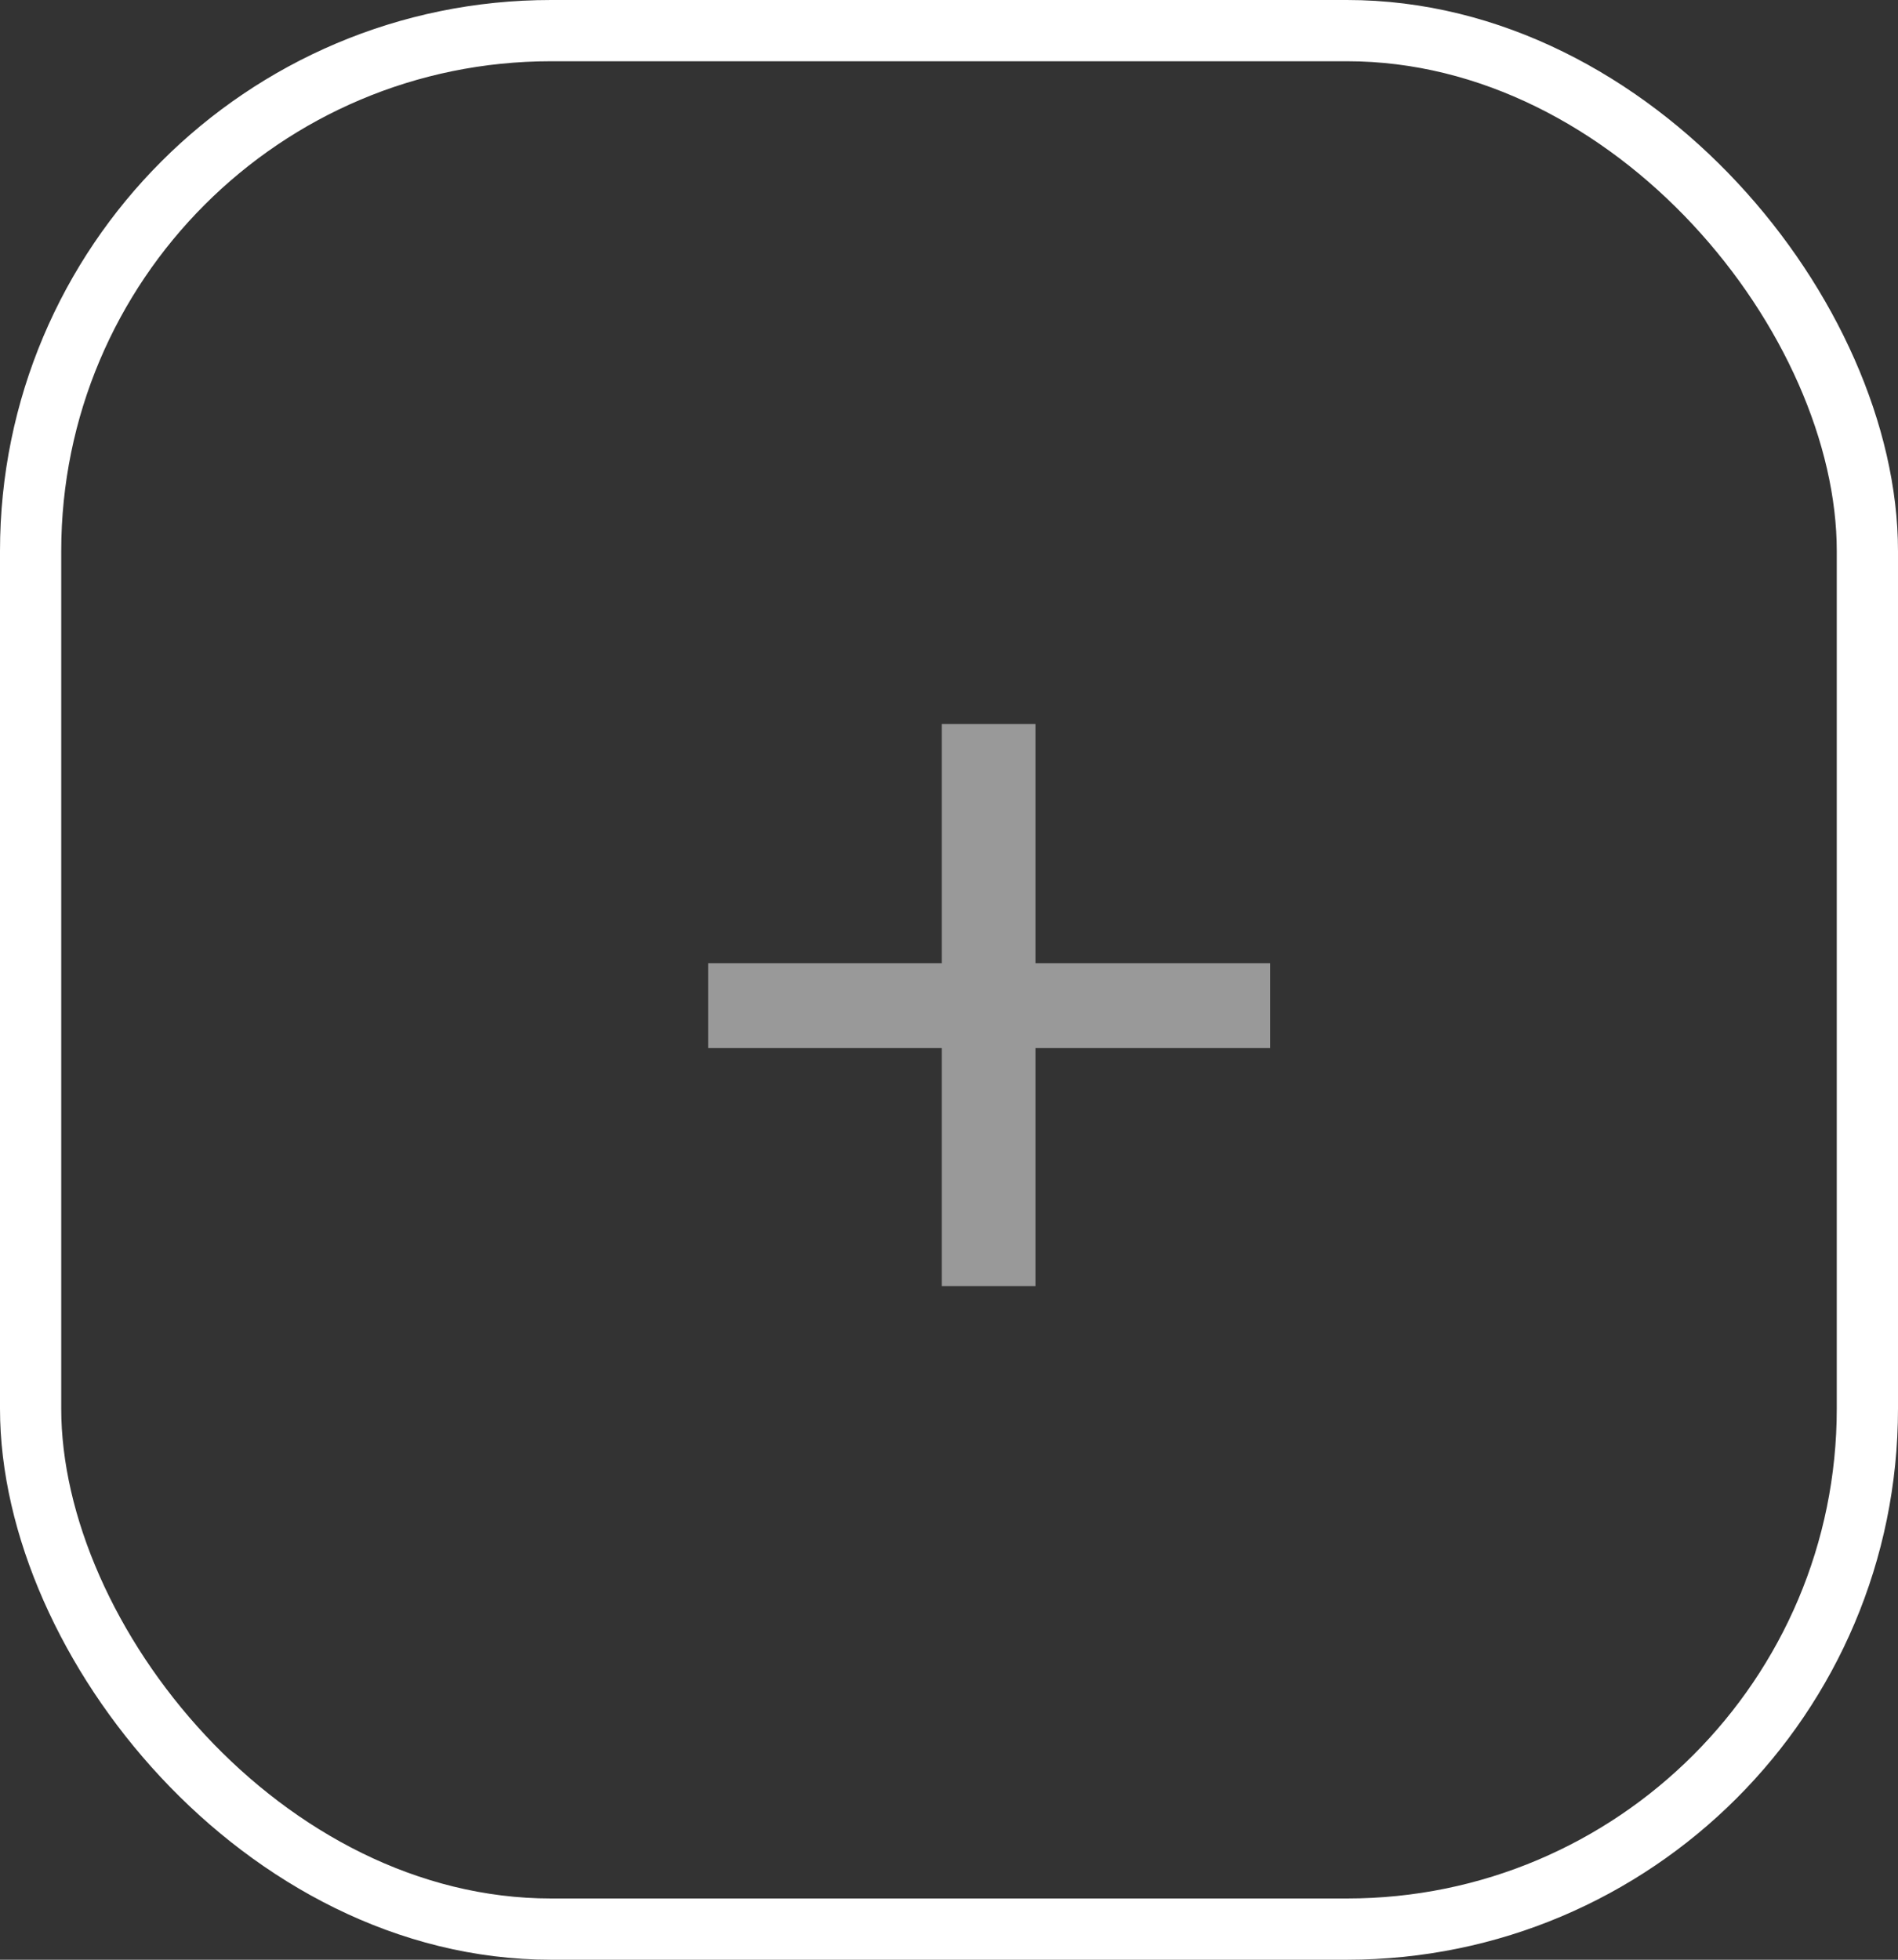 <svg xmlns="http://www.w3.org/2000/svg" width="31" height="32" viewBox="0 0 31 32">
  <rect x="0" y="0" width="31" height="32" fill="#333333" stroke="none"/>
  <g id="Group_59379" data-name="Group 59379" transform="translate(-347 -283)">
    <g id="Rectangle_26498" data-name="Rectangle 26498" transform="translate(347 283)" fill="none" stroke="#fff" stroke-width="1">
      <rect width="31" height="32" rx="9" stroke="none"/>
      <rect x="0.5" y="0.5" width="30" height="31" rx="8.5" fill="none"/>
    </g>
    <path id="Path_143749" data-name="Path 143749" d="M5.382-11.178v3.906H1.566v1.386H5.382V-2h1.53V-5.886h3.834V-7.272H6.912v-3.906Z" transform="translate(357 306)" fill="#fff" opacity="0.5"/>
  </g>
</svg>

